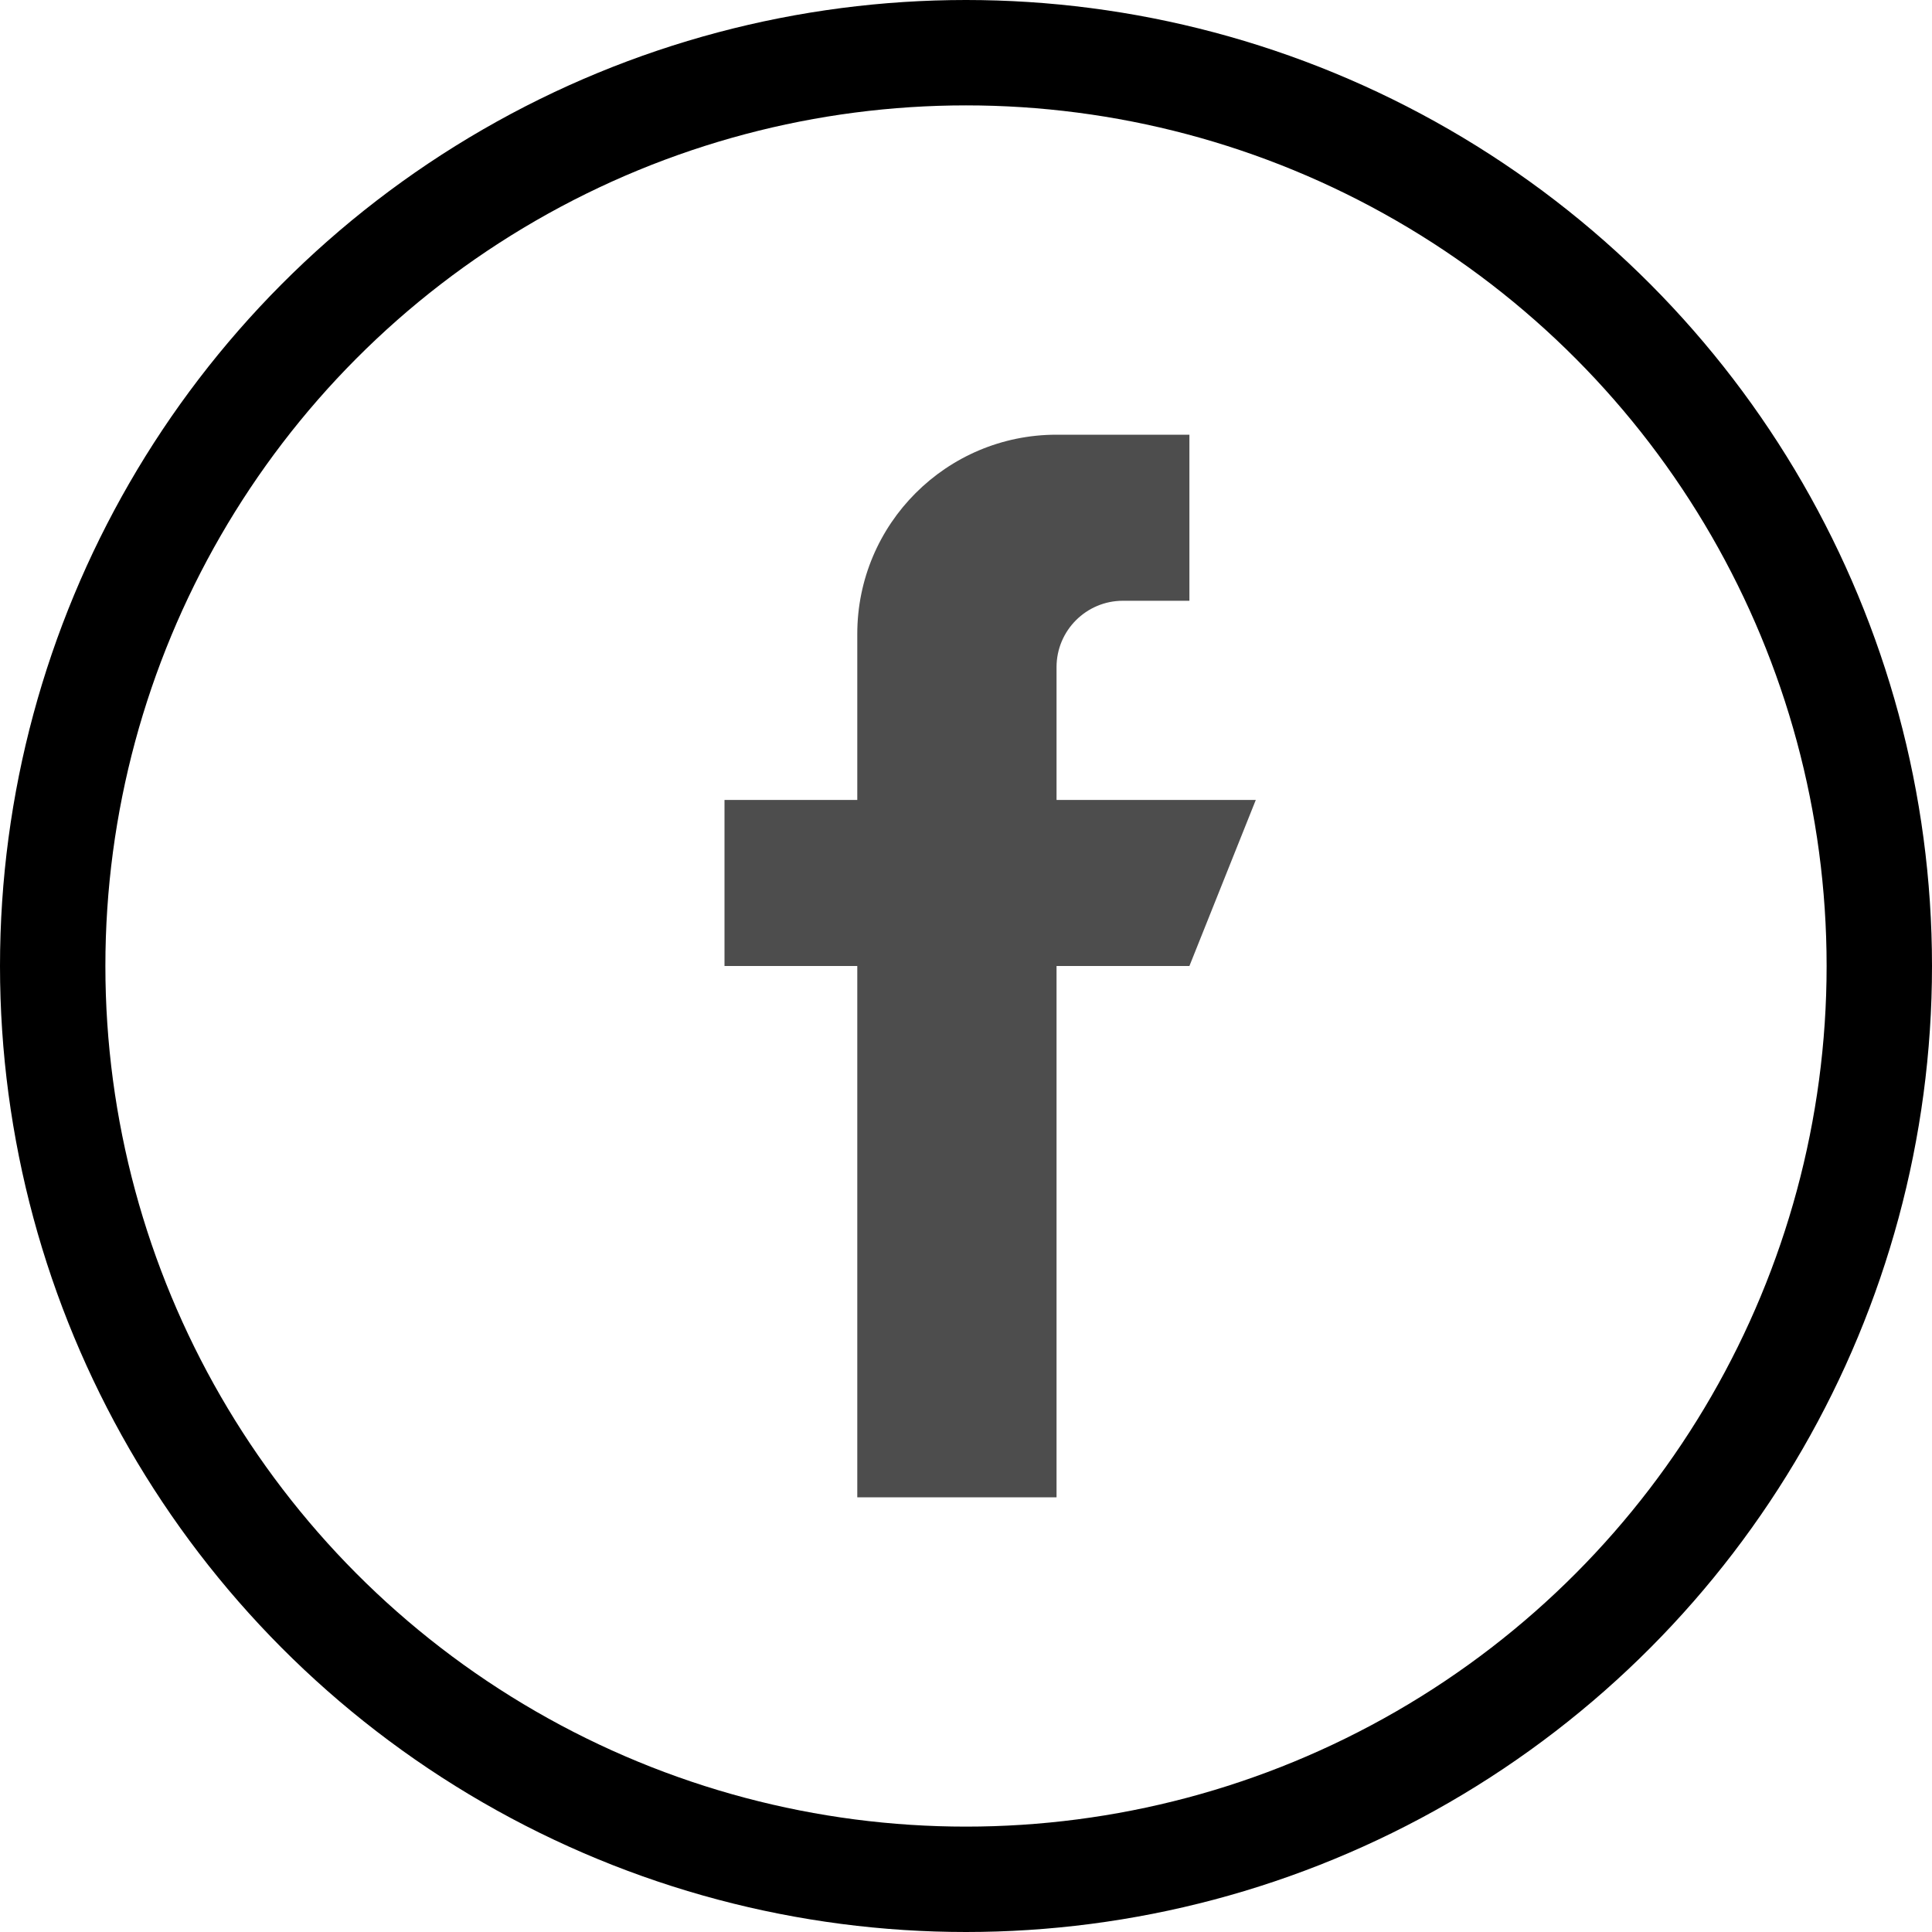 <svg width="22" height="22" viewBox="0 0 22 22" fill="none" xmlns="http://www.w3.org/2000/svg">
<circle cx="11" cy="11" r="10.4" stroke="black" stroke-width="1.2"/>
<path d="M12.031 9.109V7.597C12.031 7.179 12.37 6.841 12.787 6.841H13.544V4.95H12.031C10.778 4.95 9.762 5.966 9.762 7.219V9.109H8.25V11H9.762V17.05H12.031V11H13.544L14.3 9.109H12.031Z" fill="#4D4D4D"/>
</svg>
